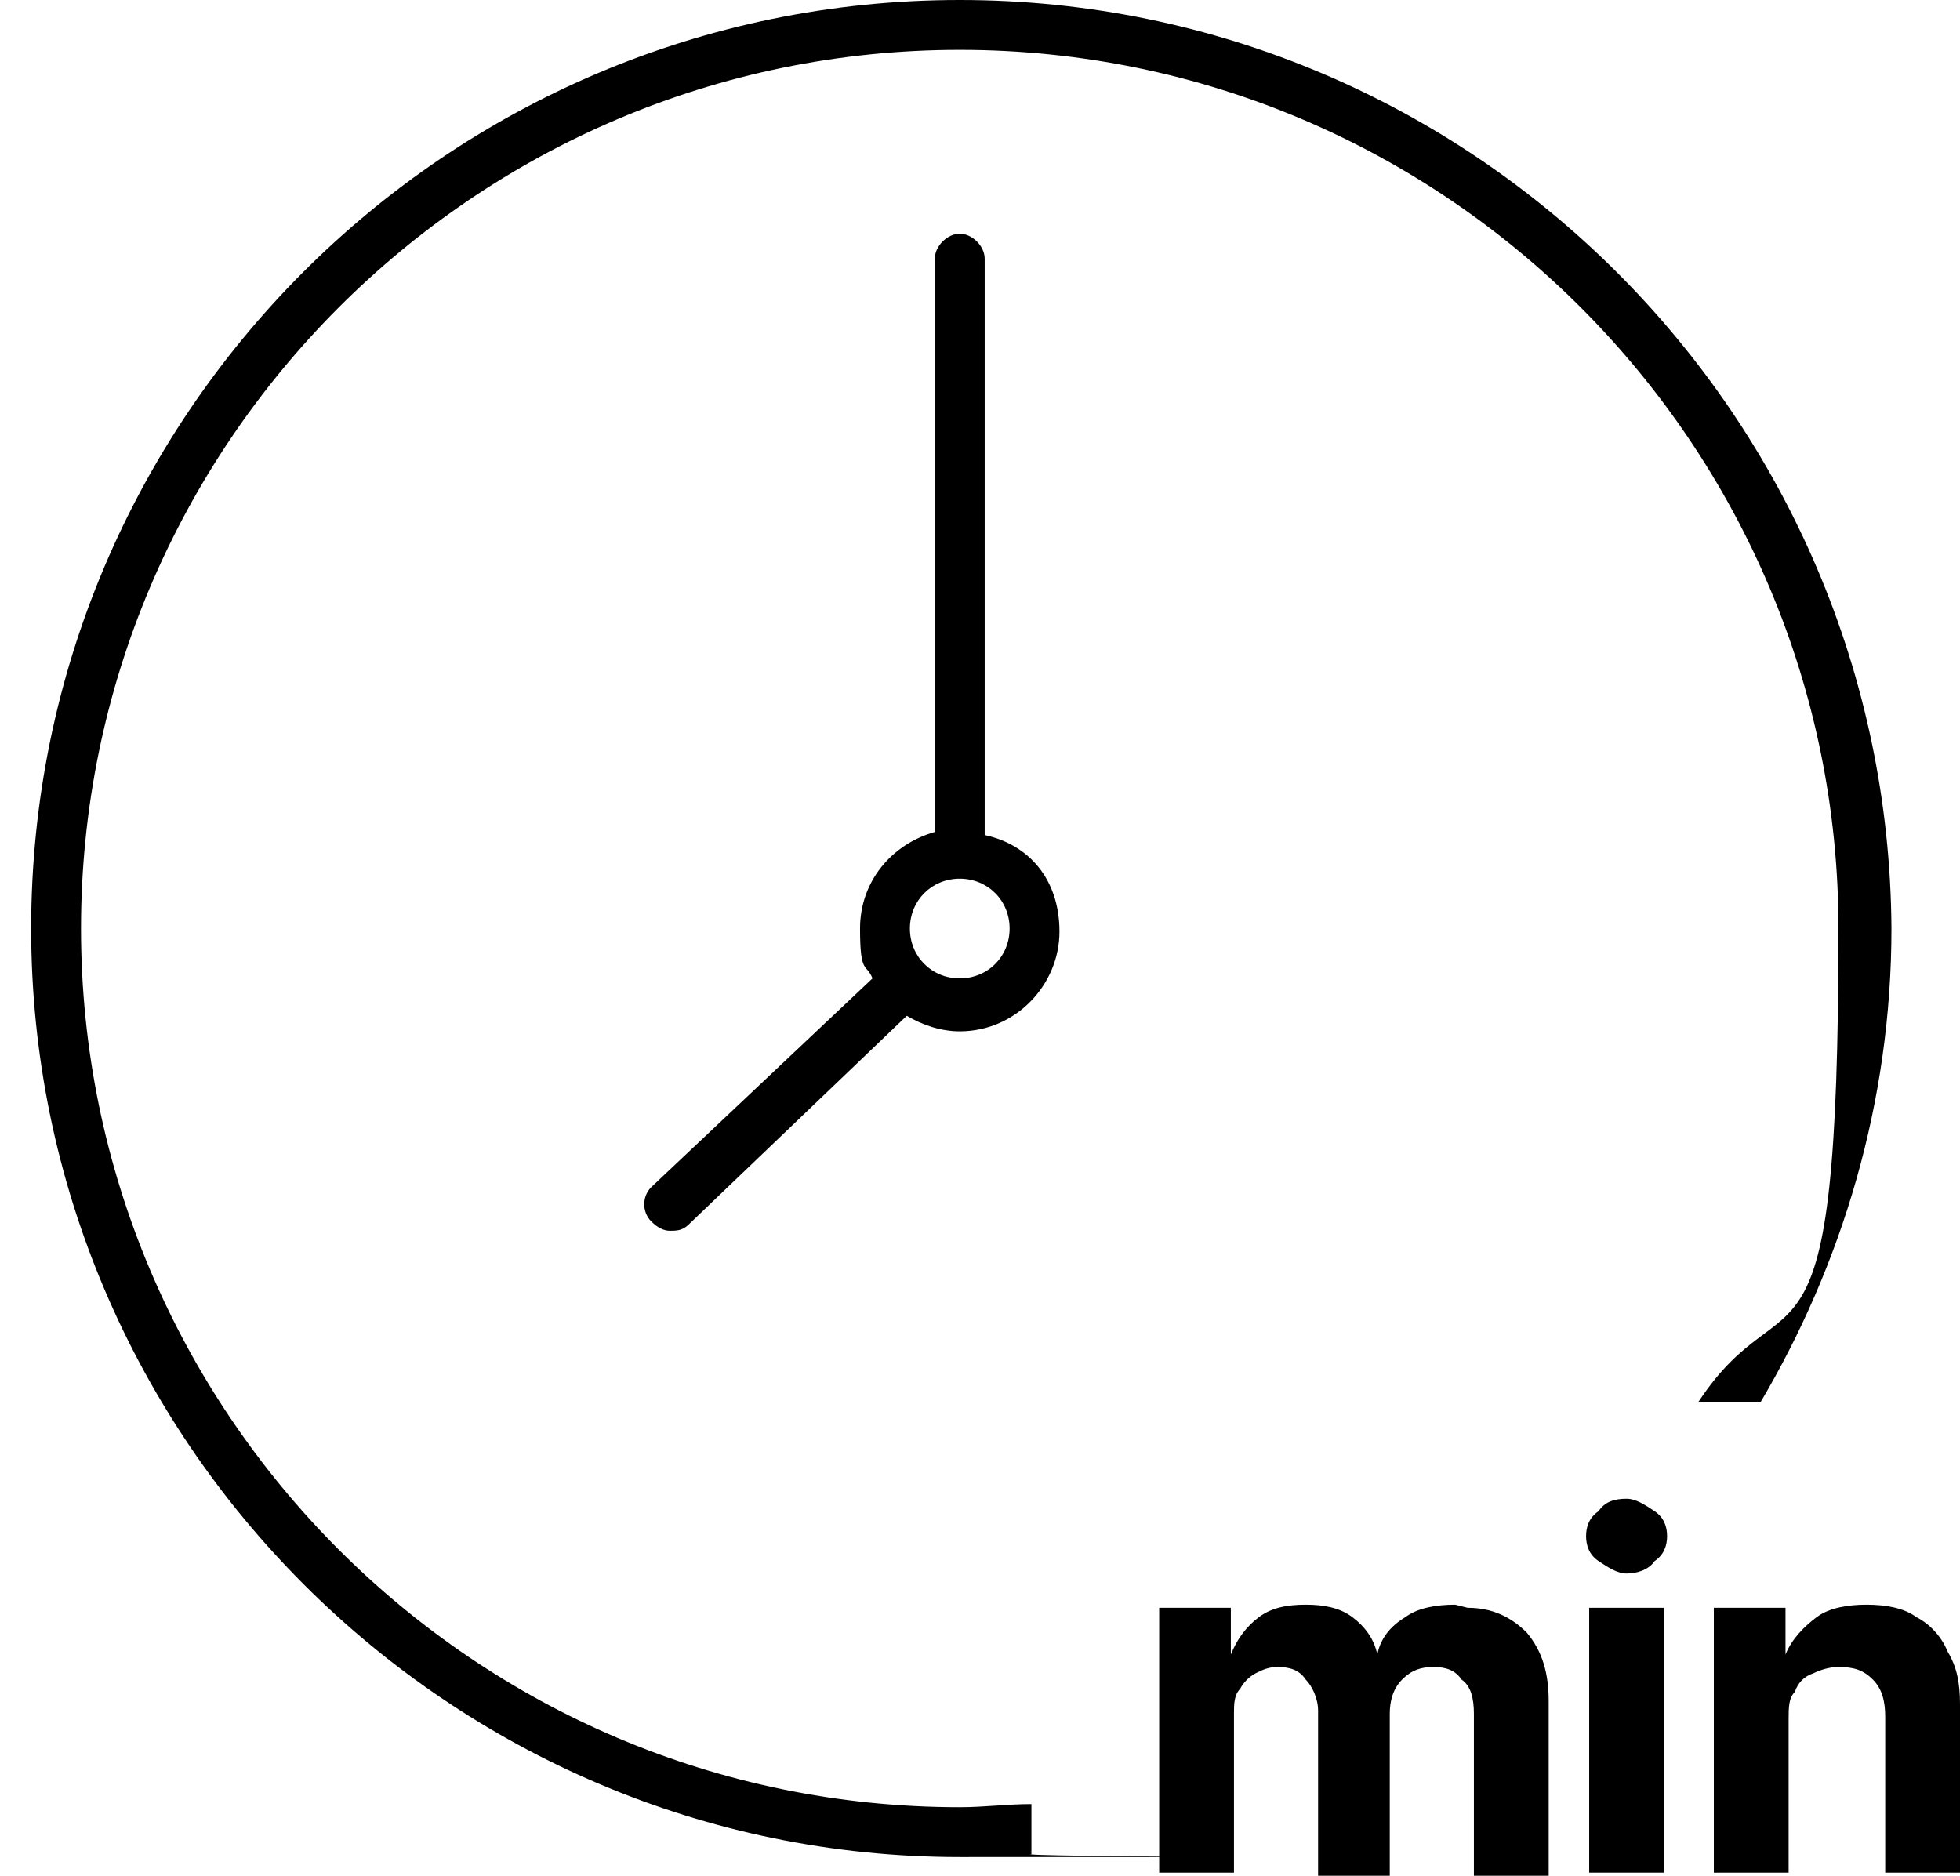<?xml version="1.0" encoding="UTF-8"?>
<svg id="Ebene_1" xmlns="http://www.w3.org/2000/svg" version="1.1" viewBox="0 0 62.9 60.2">
  <!-- Generator: Adobe Illustrator 29.1.0, SVG Export Plug-In . SVG Version: 2.1.0 Build 142)  -->
  <path d="M56.5,45c2.6-4.4,4.2-9.6,4.2-15.2C60.6,13.4,47.3,0,30.8,0S1,13.4,1,29.8s13.4,29.8,29.8,29.8,1.5,0,2.3-.1v-1.6c-.8,0-1.5.1-2.3.1-15.6,0-28.2-12.7-28.2-28.2S15.2,1.6,30.8,1.6s28.2,12.7,28.2,28.2-1.6,10.8-4.5,15.2h1.9Z"/>
  <path d="M20.9,39.2c.2.2.4.3.6.3s.4,0,.6-.2l7-6.7c.5.3,1.1.5,1.7.5,1.8,0,3.2-1.5,3.2-3.2s-1-2.8-2.4-3.1V8.3c0-.4-.4-.8-.8-.8s-.8.4-.8.8v18.4c-1.4.4-2.4,1.6-2.4,3.1s.2,1.1.4,1.6l-7.1,6.7c-.3.3-.3.8,0,1.1ZM30.8,28.2c.9,0,1.6.7,1.6,1.6s-.7,1.6-1.6,1.6-1.6-.7-1.6-1.6.7-1.6,1.6-1.6Z"/>
  <path d="M62.5,53c-.2-.5-.6-.9-1-1.1-.4-.3-1-.4-1.6-.4s-1.2.1-1.6.4c-.4.3-.8.7-1,1.2h0v-1.5h-2.3v8.5h2.4v-4.9c0-.4,0-.7.2-.9.1-.3.3-.5.6-.6.2-.1.5-.2.8-.2.5,0,.8.1,1.1.4.3.3.4.7.4,1.2v5h2.4v-5.4c0-.7-.1-1.2-.4-1.7Z"/>
  <path d="M46.7,51.5c-.6,0-1.2.1-1.6.4-.5.3-.8.7-.9,1.2h0c-.1-.5-.4-.9-.8-1.2-.4-.3-.9-.4-1.5-.4s-1.1.1-1.5.4c-.4.3-.7.7-.9,1.2h0v-1.5h-2.3v8.5h2.4v-5.1c0-.3,0-.6.2-.8.1-.2.3-.4.5-.5.2-.1.4-.2.7-.2.4,0,.7.1.9.4.2.2.4.6.4,1v5.3h2.3v-5.2c0-.4.1-.8.4-1.1s.6-.4,1-.4.7.1.9.4c.3.2.4.6.4,1.1v5.3h2.4v-5.7c0-.9-.2-1.6-.7-2.2-.5-.5-1.1-.8-1.9-.8Z"/>
  <path d="M52.2,48.1c-.4,0-.7.1-.9.4-.3.2-.4.5-.4.8s.1.6.4.8c.3.2.6.4.9.4s.7-.1.9-.4c.3-.2.4-.5.4-.8s-.1-.6-.4-.8c-.3-.2-.6-.4-.9-.4Z"/>
  <rect x="51" y="51.6" width="2.4" height="8.5"/>
</svg>